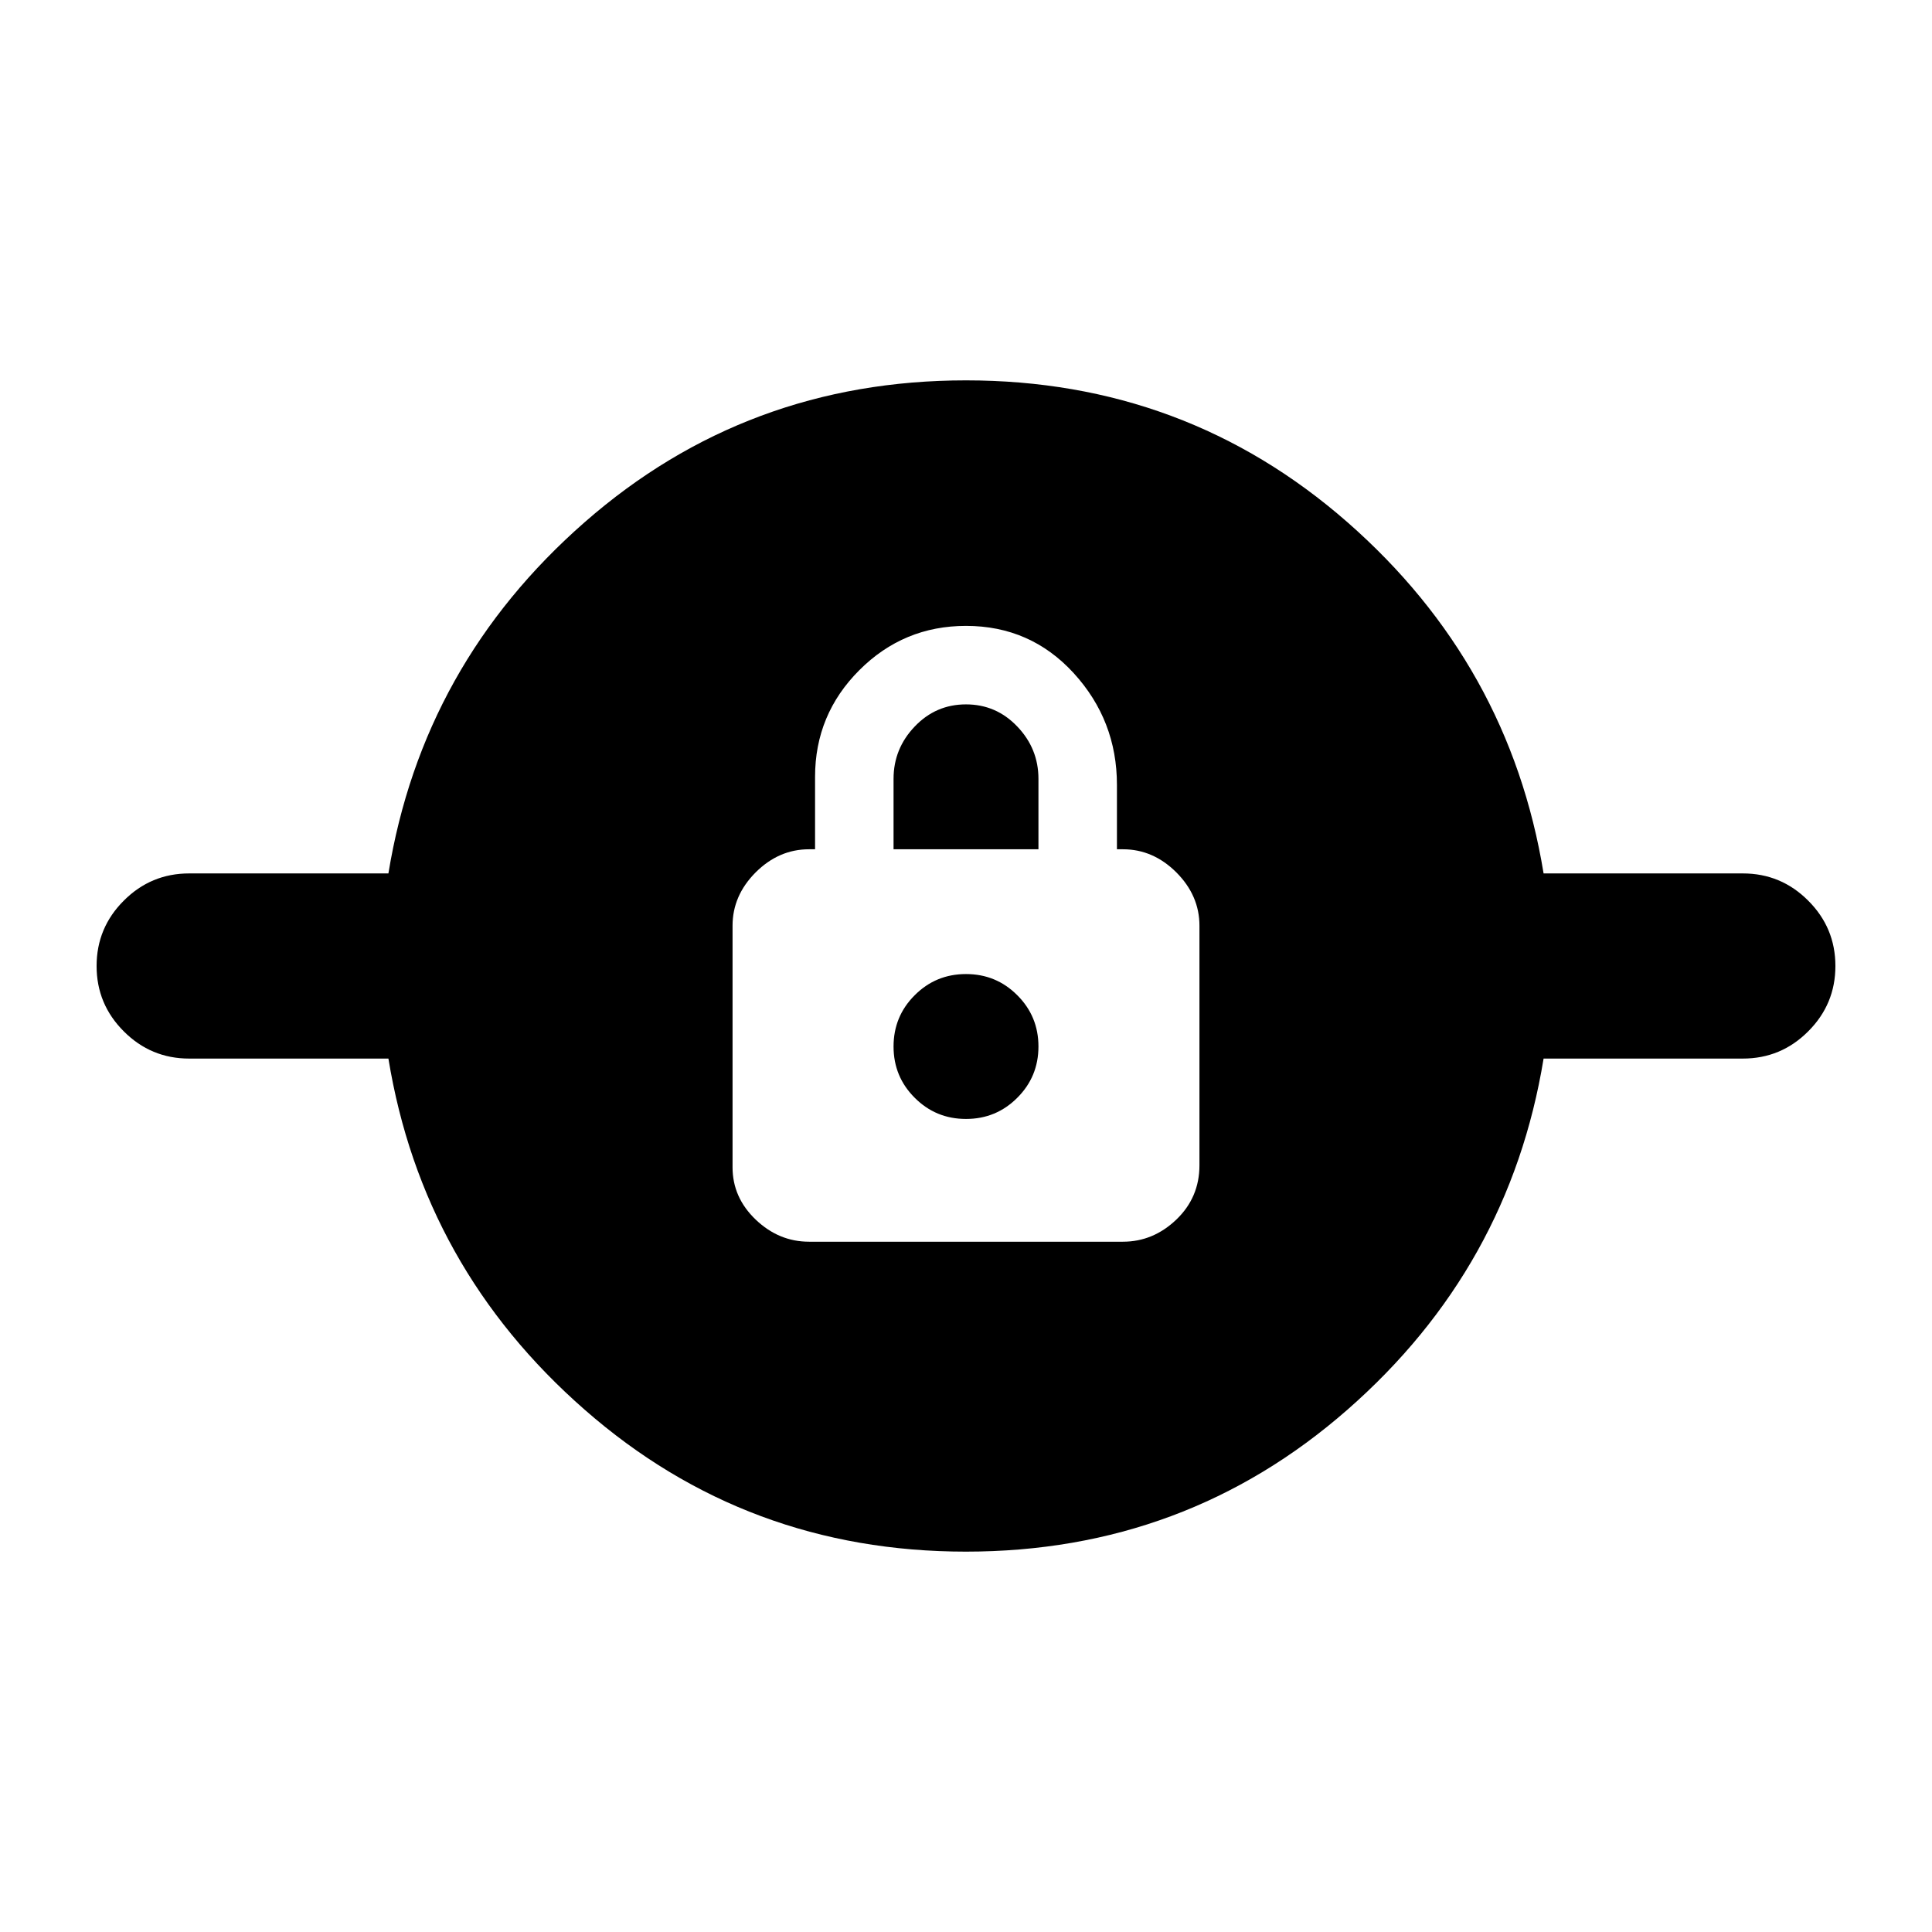 <svg xmlns="http://www.w3.org/2000/svg" height="24" width="24"><path d="M12 19.275q-2.725 0-4.737-1.763Q5.25 15.75 4.825 13.15H2.35q-.475 0-.812-.338Q1.2 12.475 1.2 12q0-.475.338-.812.337-.338.812-.338h2.475q.425-2.6 2.438-4.363Q9.275 4.725 12 4.725t4.738 1.762q2.012 1.763 2.437 4.363h2.475q.475 0 .812.338.338.337.338.812 0 .475-.338.812-.337.338-.812.338h-2.475q-.425 2.6-2.437 4.362-2.013 1.763-4.738 1.763Zm-1.95-3.85h3.9q.375 0 .663-.275.287-.275.287-.675V11.5q0-.375-.287-.663-.288-.287-.663-.287h-.075v-.8q0-.8-.537-1.388Q12.8 7.775 12 7.775q-.775 0-1.325.55-.55.55-.55 1.325v.9h-.075q-.375 0-.663.287-.287.288-.287.663v3q0 .375.287.65.288.275.663.275ZM12 13.9q-.375 0-.637-.263-.263-.262-.263-.637t.263-.637q.262-.263.637-.263t.637.263q.263.262.263.637t-.263.637q-.262.263-.637.263Zm-.9-3.35v-.875q0-.375.263-.65.262-.275.637-.275t.637.275q.263.275.263.65v.875Z"/></svg>